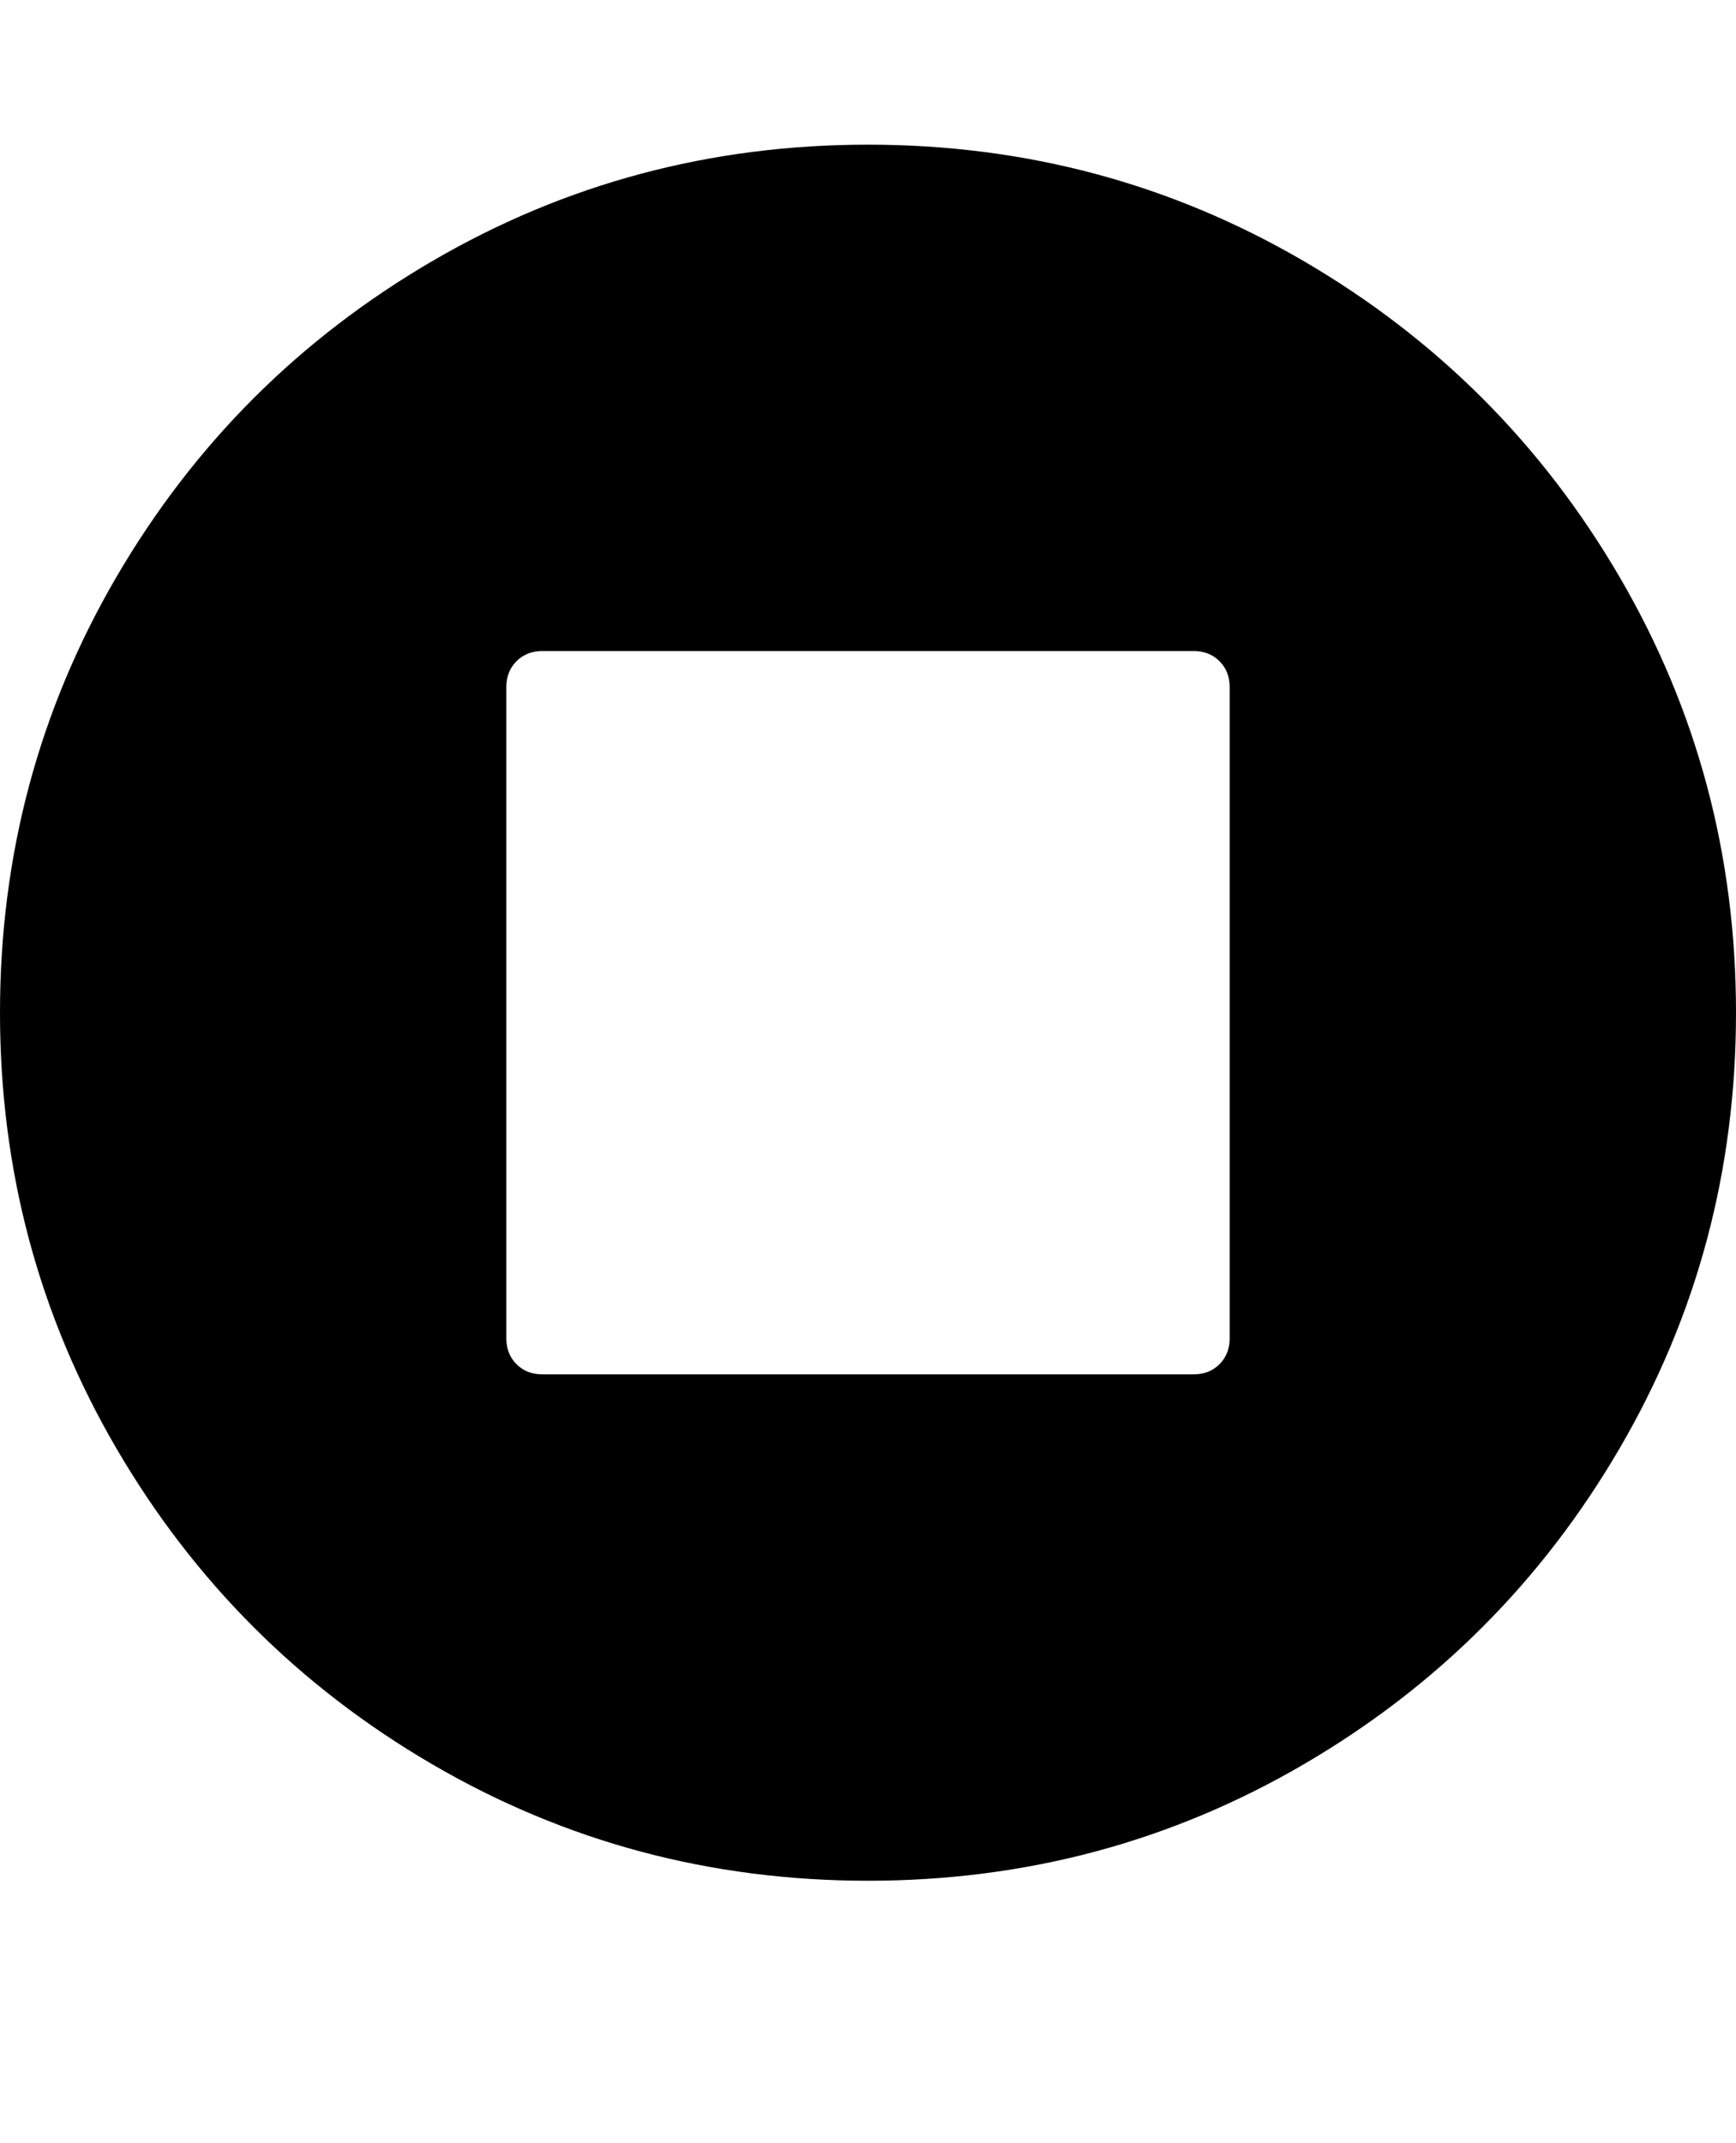 <svg version="1.1" xmlns="http://www.w3.org/2000/svg" xmlns:xlink="http://www.w3.org/1999/xlink" id="stop-circle" viewBox="0 0 1536 1896.083"><path d="M1088 1184V608q0-14-9-23t-23-9H480q-14 0-23 9t-9 23v576q0 14 9 23t23 9h576q14 0 23-9t9-23zm448-288q0 209-103 385.5T1153.5 1561 768 1664t-385.5-103T103 1281.5 0 896t103-385.5T382.5 231 768 128t385.5 103T1433 510.5 1536 896z"/></svg>